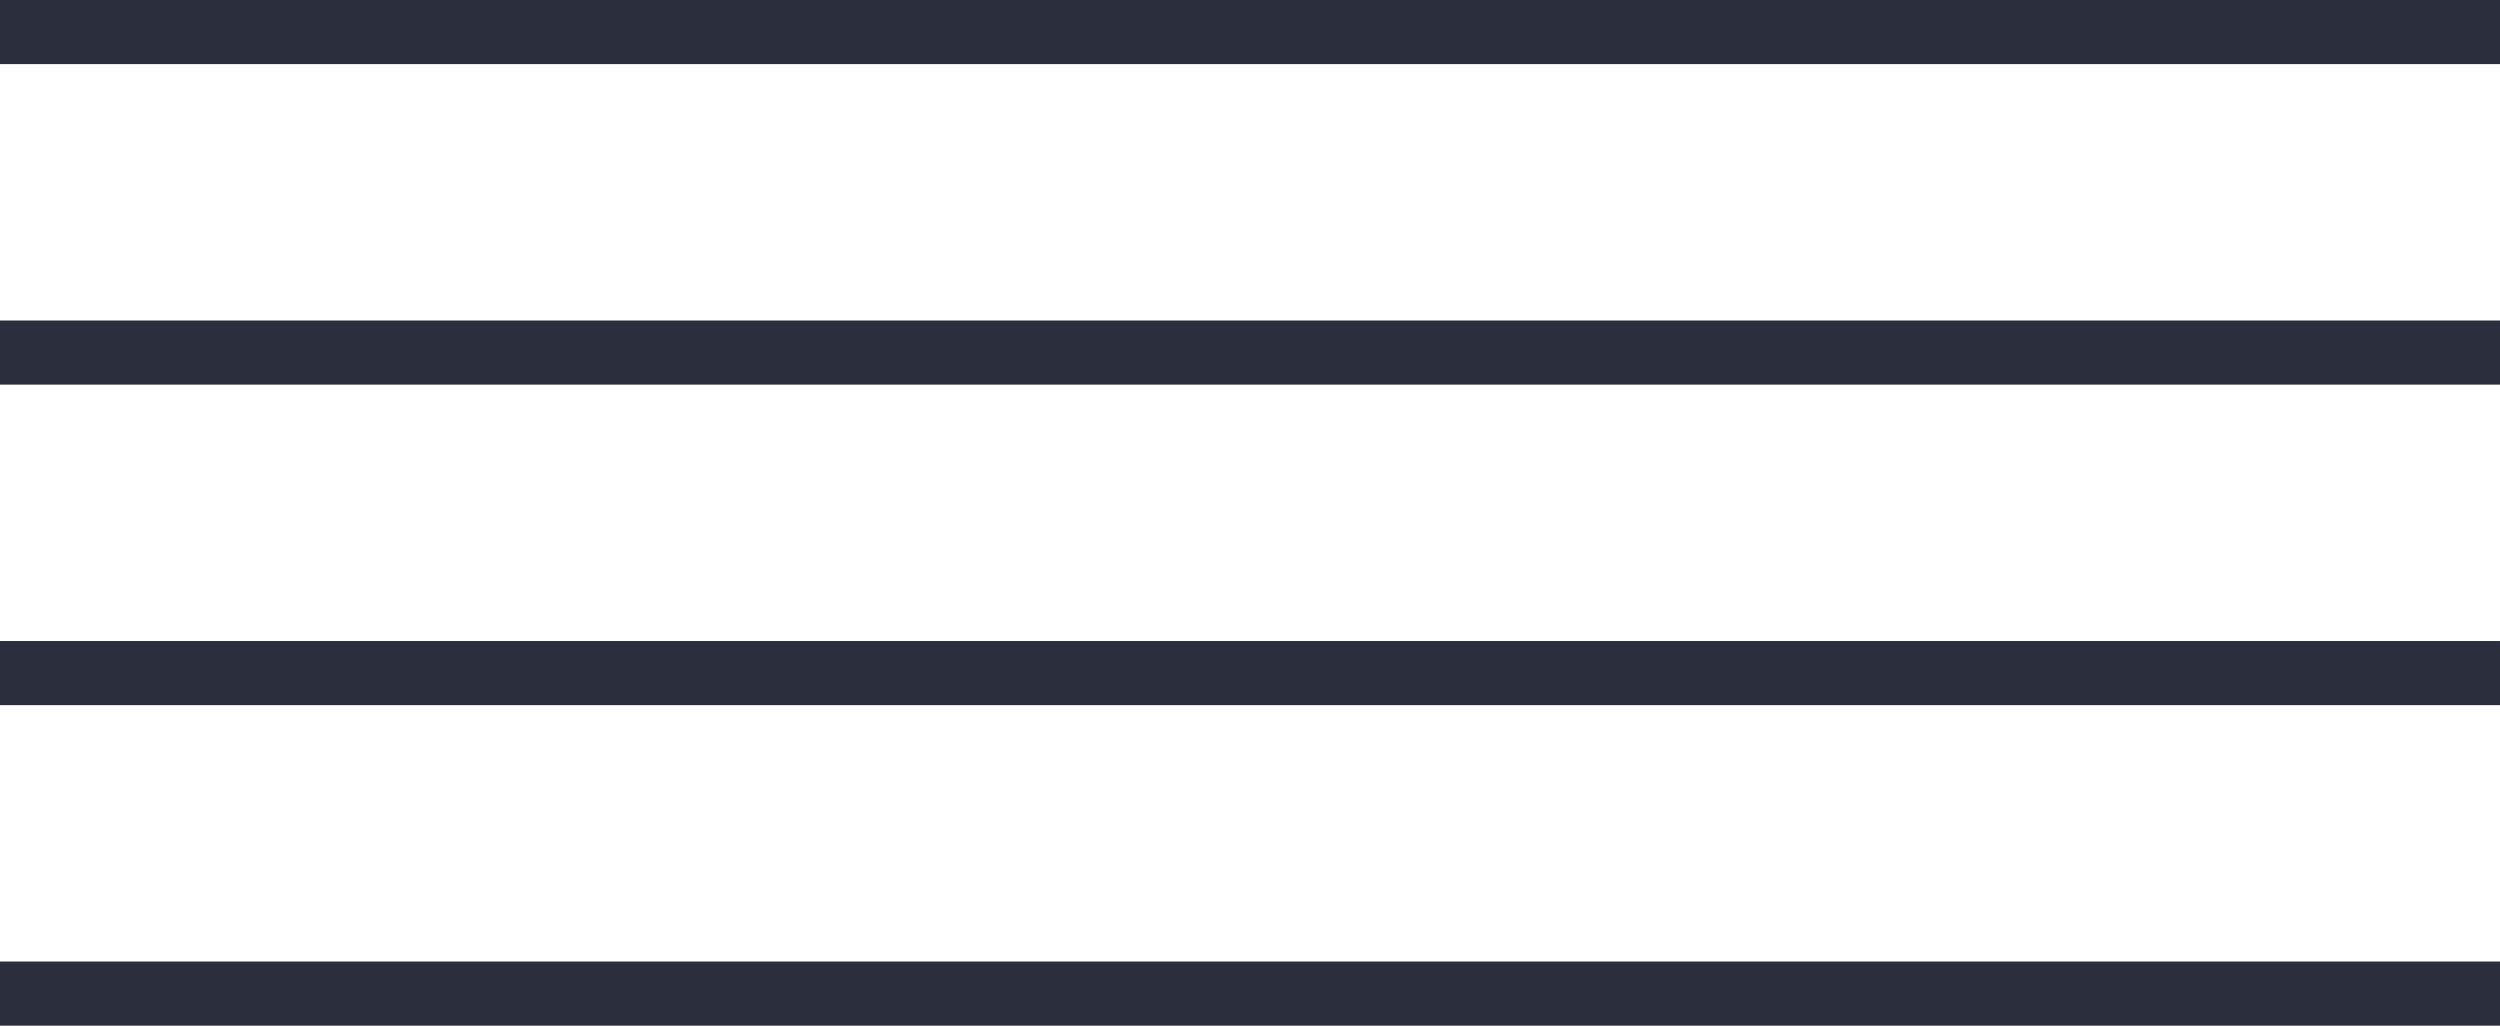 <svg id="Auto" xmlns="http://www.w3.org/2000/svg" width="39" height="16" viewBox="0 0 39 16">
    <rect id="Rectangle" width="39" height="1" transform="translate(0 5)" fill="#2b2e3c"/>
    <rect id="Rectangle_Copy_6" data-name="Rectangle Copy 6" width="39" height="1" fill="#2b2e3c"/>
    <rect id="Rectangle_Copy" data-name="Rectangle Copy" width="39" height="1" transform="translate(0 10)" fill="#2b2e3c"/>
    <rect id="Rectangle_Copy_2" data-name="Rectangle Copy 2" width="39" height="1" transform="translate(0 15)" fill="#2b2e3c"/>
</svg>
